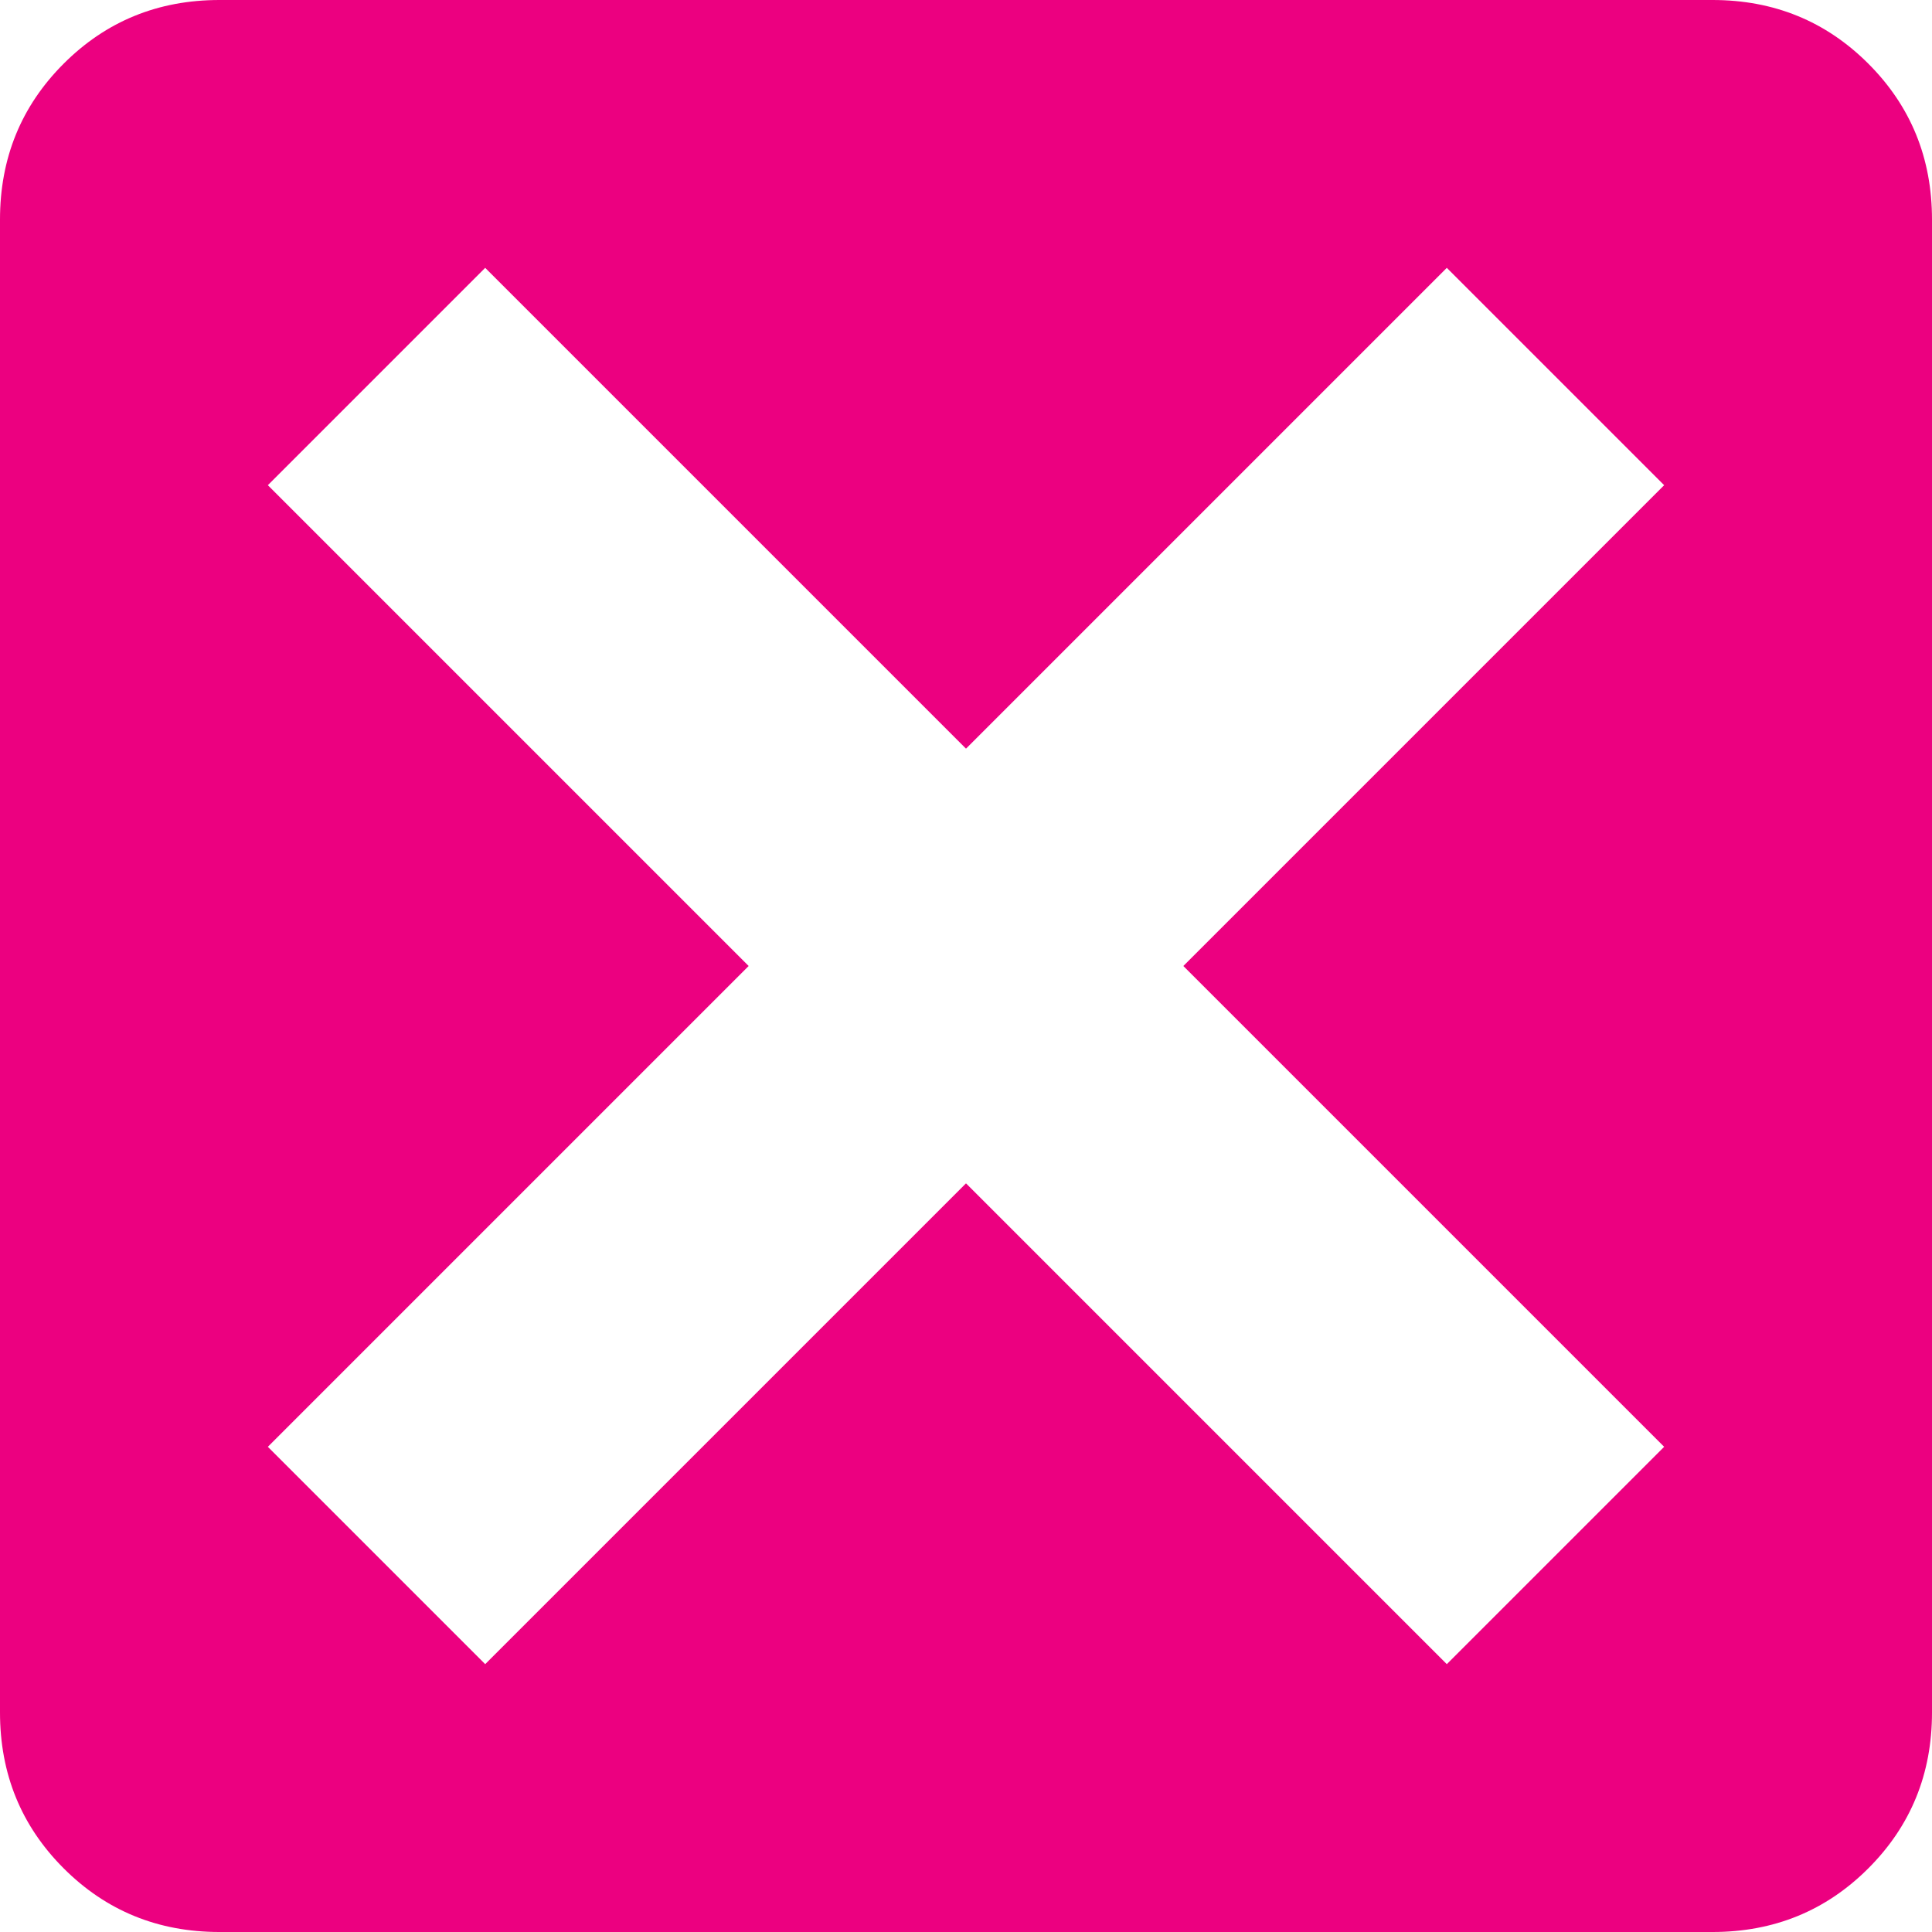 <?xml version="1.0"?>
<svg xmlns="http://www.w3.org/2000/svg" xmlns:xlink="http://www.w3.org/1999/xlink" version="1.1" id="Capa_1" x="0px" y="0px" viewBox="0 0 525.938 525.938" style="enable-background:new 0 0 525.938 525.938;" xml:space="preserve" width="512px" height="512px"><g><g>
	<g>
		<path d="M508.605,17.332C497.051,5.777,482.908,0,466.172,0H59.766C43.032,0,28.887,5.777,17.332,17.332    C5.777,28.887,0,43.031,0,59.766v406.406c0,16.731,5.777,30.879,17.332,42.434c11.555,11.558,25.699,17.332,42.434,17.332h406.406    c16.734,0,30.879-5.774,42.434-17.332c11.559-11.555,17.332-25.699,17.332-42.434V59.766    C525.938,43.032,520.162,28.887,508.605,17.332z M453.023,393.855l-59.168,59.168L262.969,322.137L132.082,453.023l-59.168-59.168    l130.887-130.887L72.914,132.082l59.168-59.168l130.887,130.887L393.855,72.914l59.168,59.168L322.137,262.969L453.023,393.855z" data-original="#010002" class="active-path" data-old_color="#ec0080" fill="#ec0080"/>
	</g>
</g></g> </svg>
